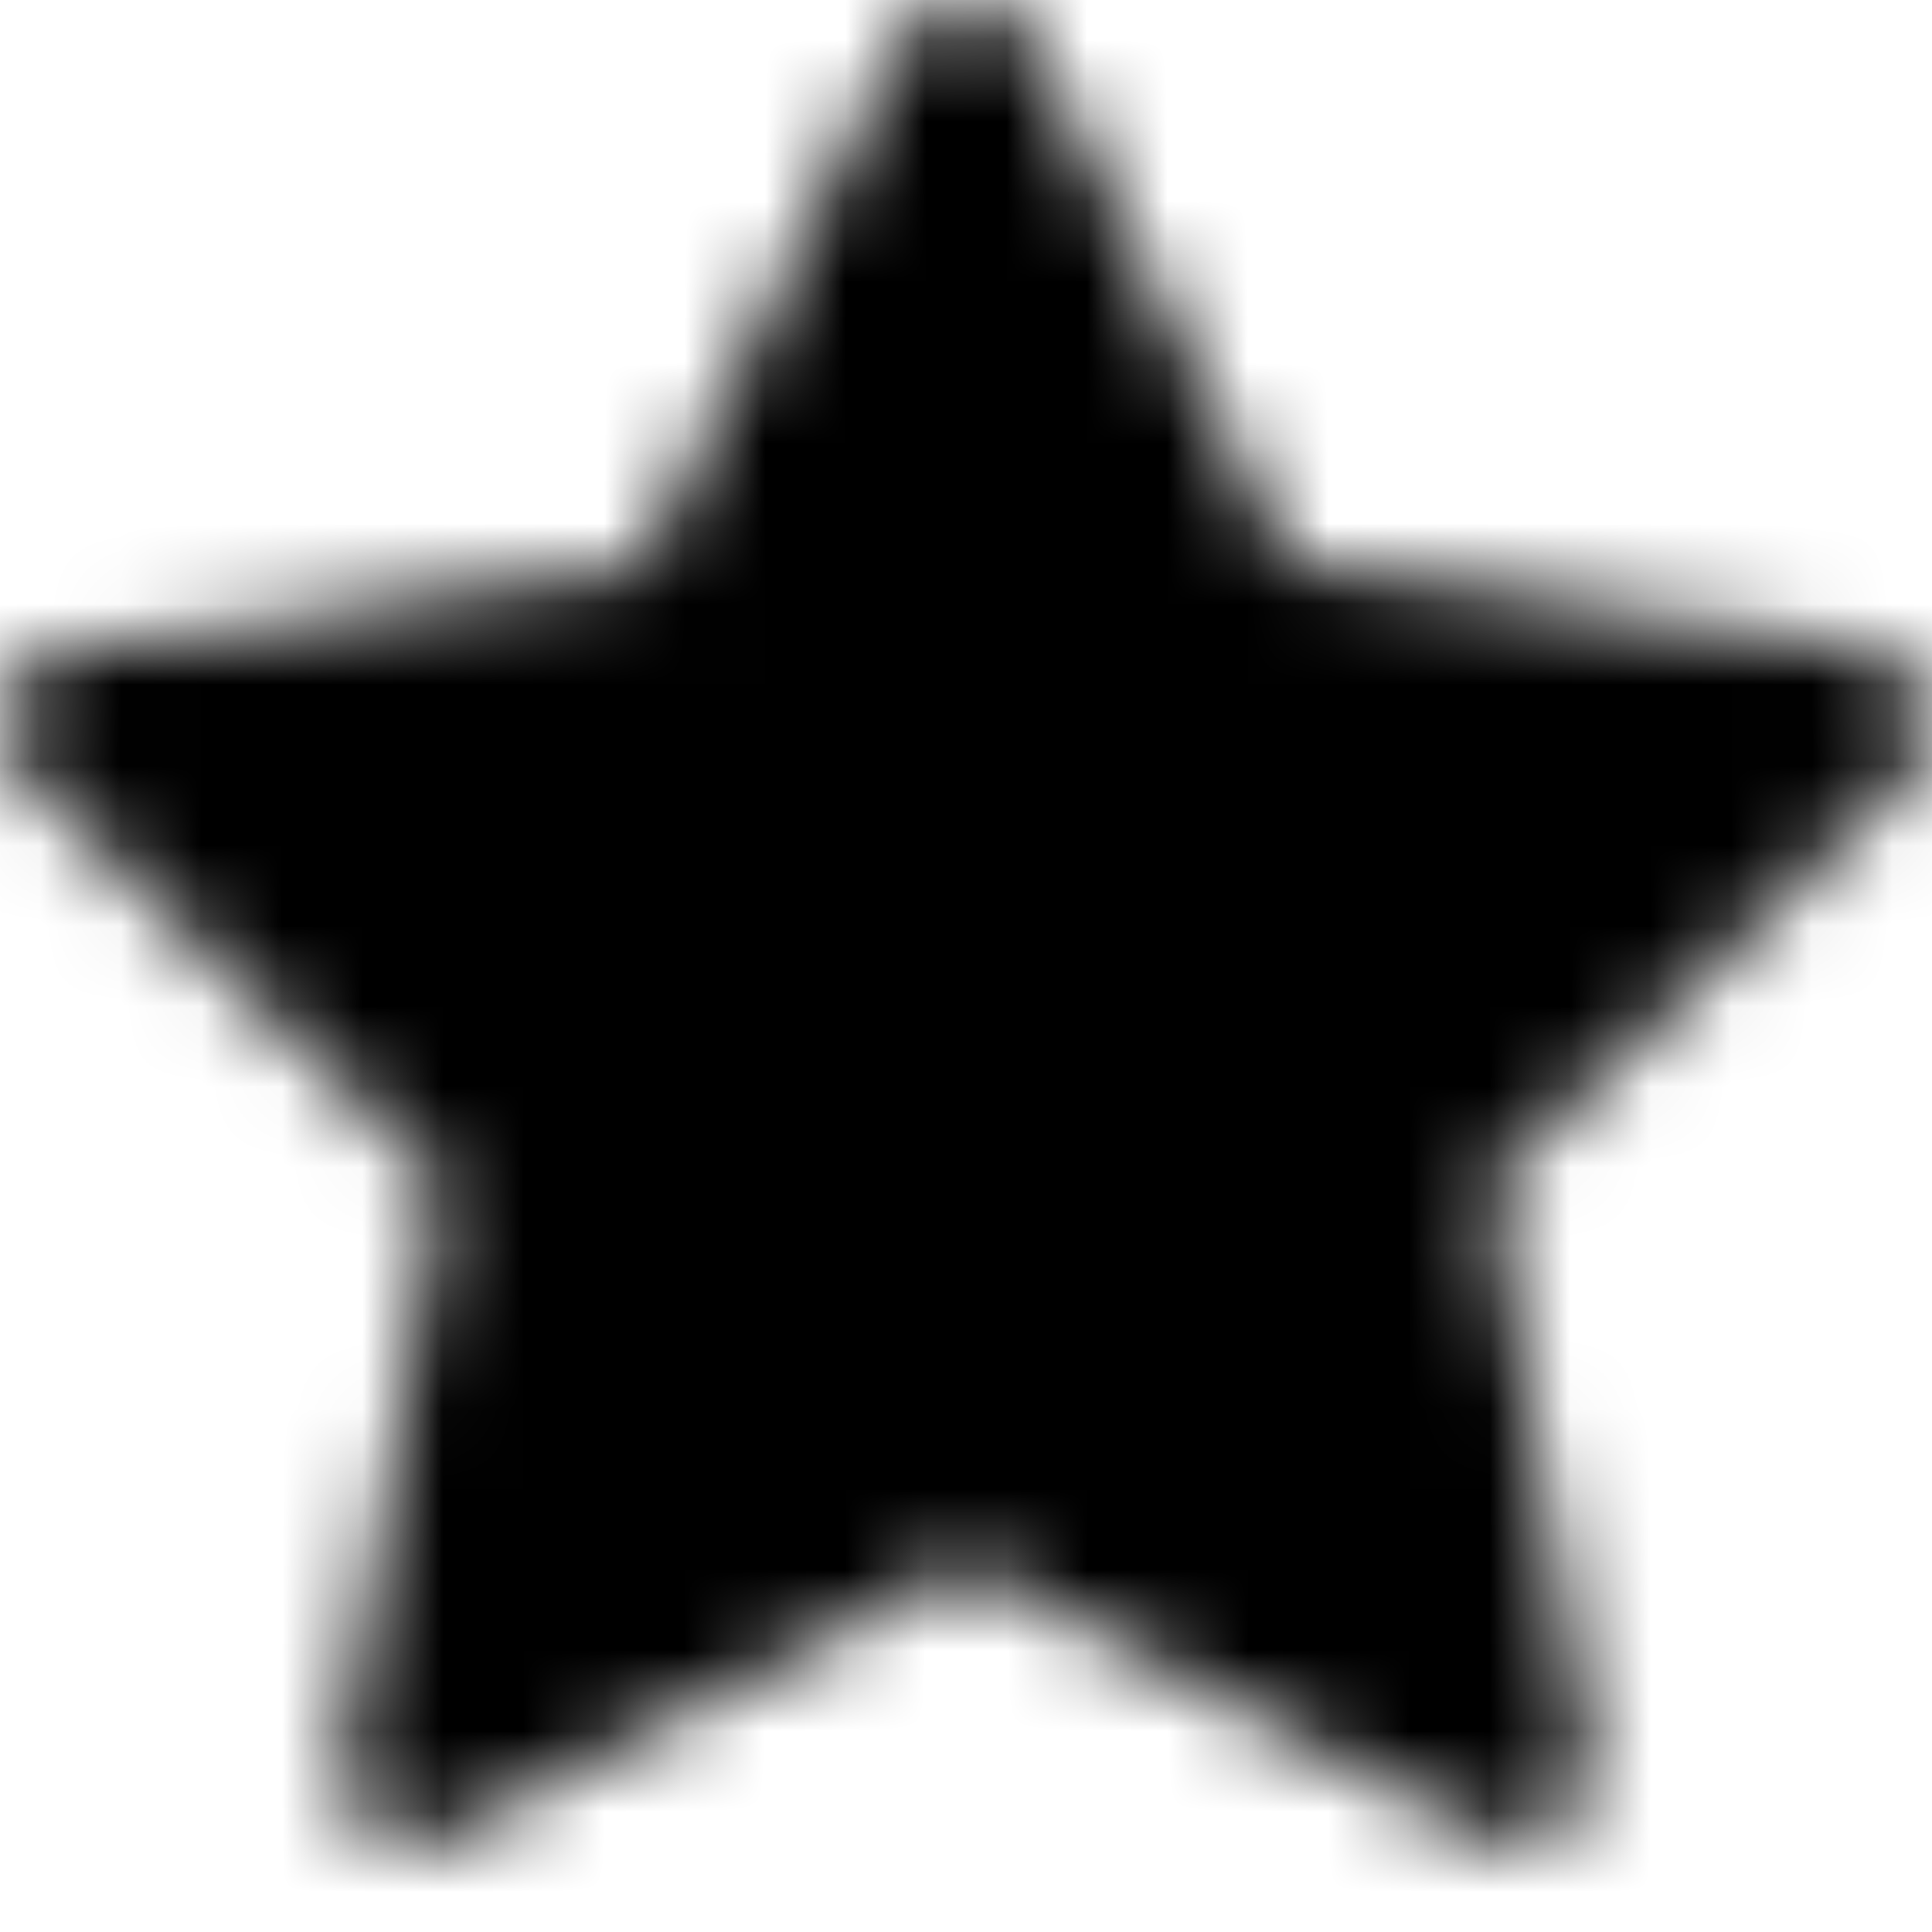 <svg width="24" height="24" viewBox="0 0 24 24" fill="none" xmlns="http://www.w3.org/2000/svg">
<g clip-path="url(#clip0_228_1467)">
<mask id="mask0_228_1467" style="mask-type:alpha" maskUnits="userSpaceOnUse" x="0" y="0" width="25" height="23">
<path d="M23.224 8.07L16.03 7.025L12.813 0.504C12.726 0.326 12.581 0.181 12.402 0.094C11.955 -0.128 11.411 0.057 11.187 0.504L7.971 7.025L0.776 8.07C0.577 8.099 0.396 8.192 0.257 8.334C0.089 8.506 -0.003 8.739 7.97572e-05 8.979C0.003 9.22 0.102 9.45 0.274 9.618L5.48 14.693L4.25 21.859C4.221 22.026 4.24 22.197 4.303 22.354C4.367 22.511 4.473 22.647 4.61 22.746C4.747 22.846 4.909 22.905 5.078 22.917C5.246 22.929 5.415 22.893 5.565 22.814L12 19.431L18.436 22.814C18.611 22.908 18.815 22.939 19.011 22.905C19.504 22.82 19.835 22.352 19.75 21.859L18.52 14.693L23.726 9.618C23.868 9.479 23.961 9.297 23.989 9.099C24.066 8.603 23.72 8.144 23.224 8.07Z" fill="#006FFD"/>
</mask>
<g mask="url(#mask0_228_1467)">
<rect width="24" height="24" fill="black"/>
</g>
</g>
<defs>
<clipPath id="clip0_228_1467">
<rect width="24" height="24" fill="white"/>
</clipPath>
</defs>
</svg>
